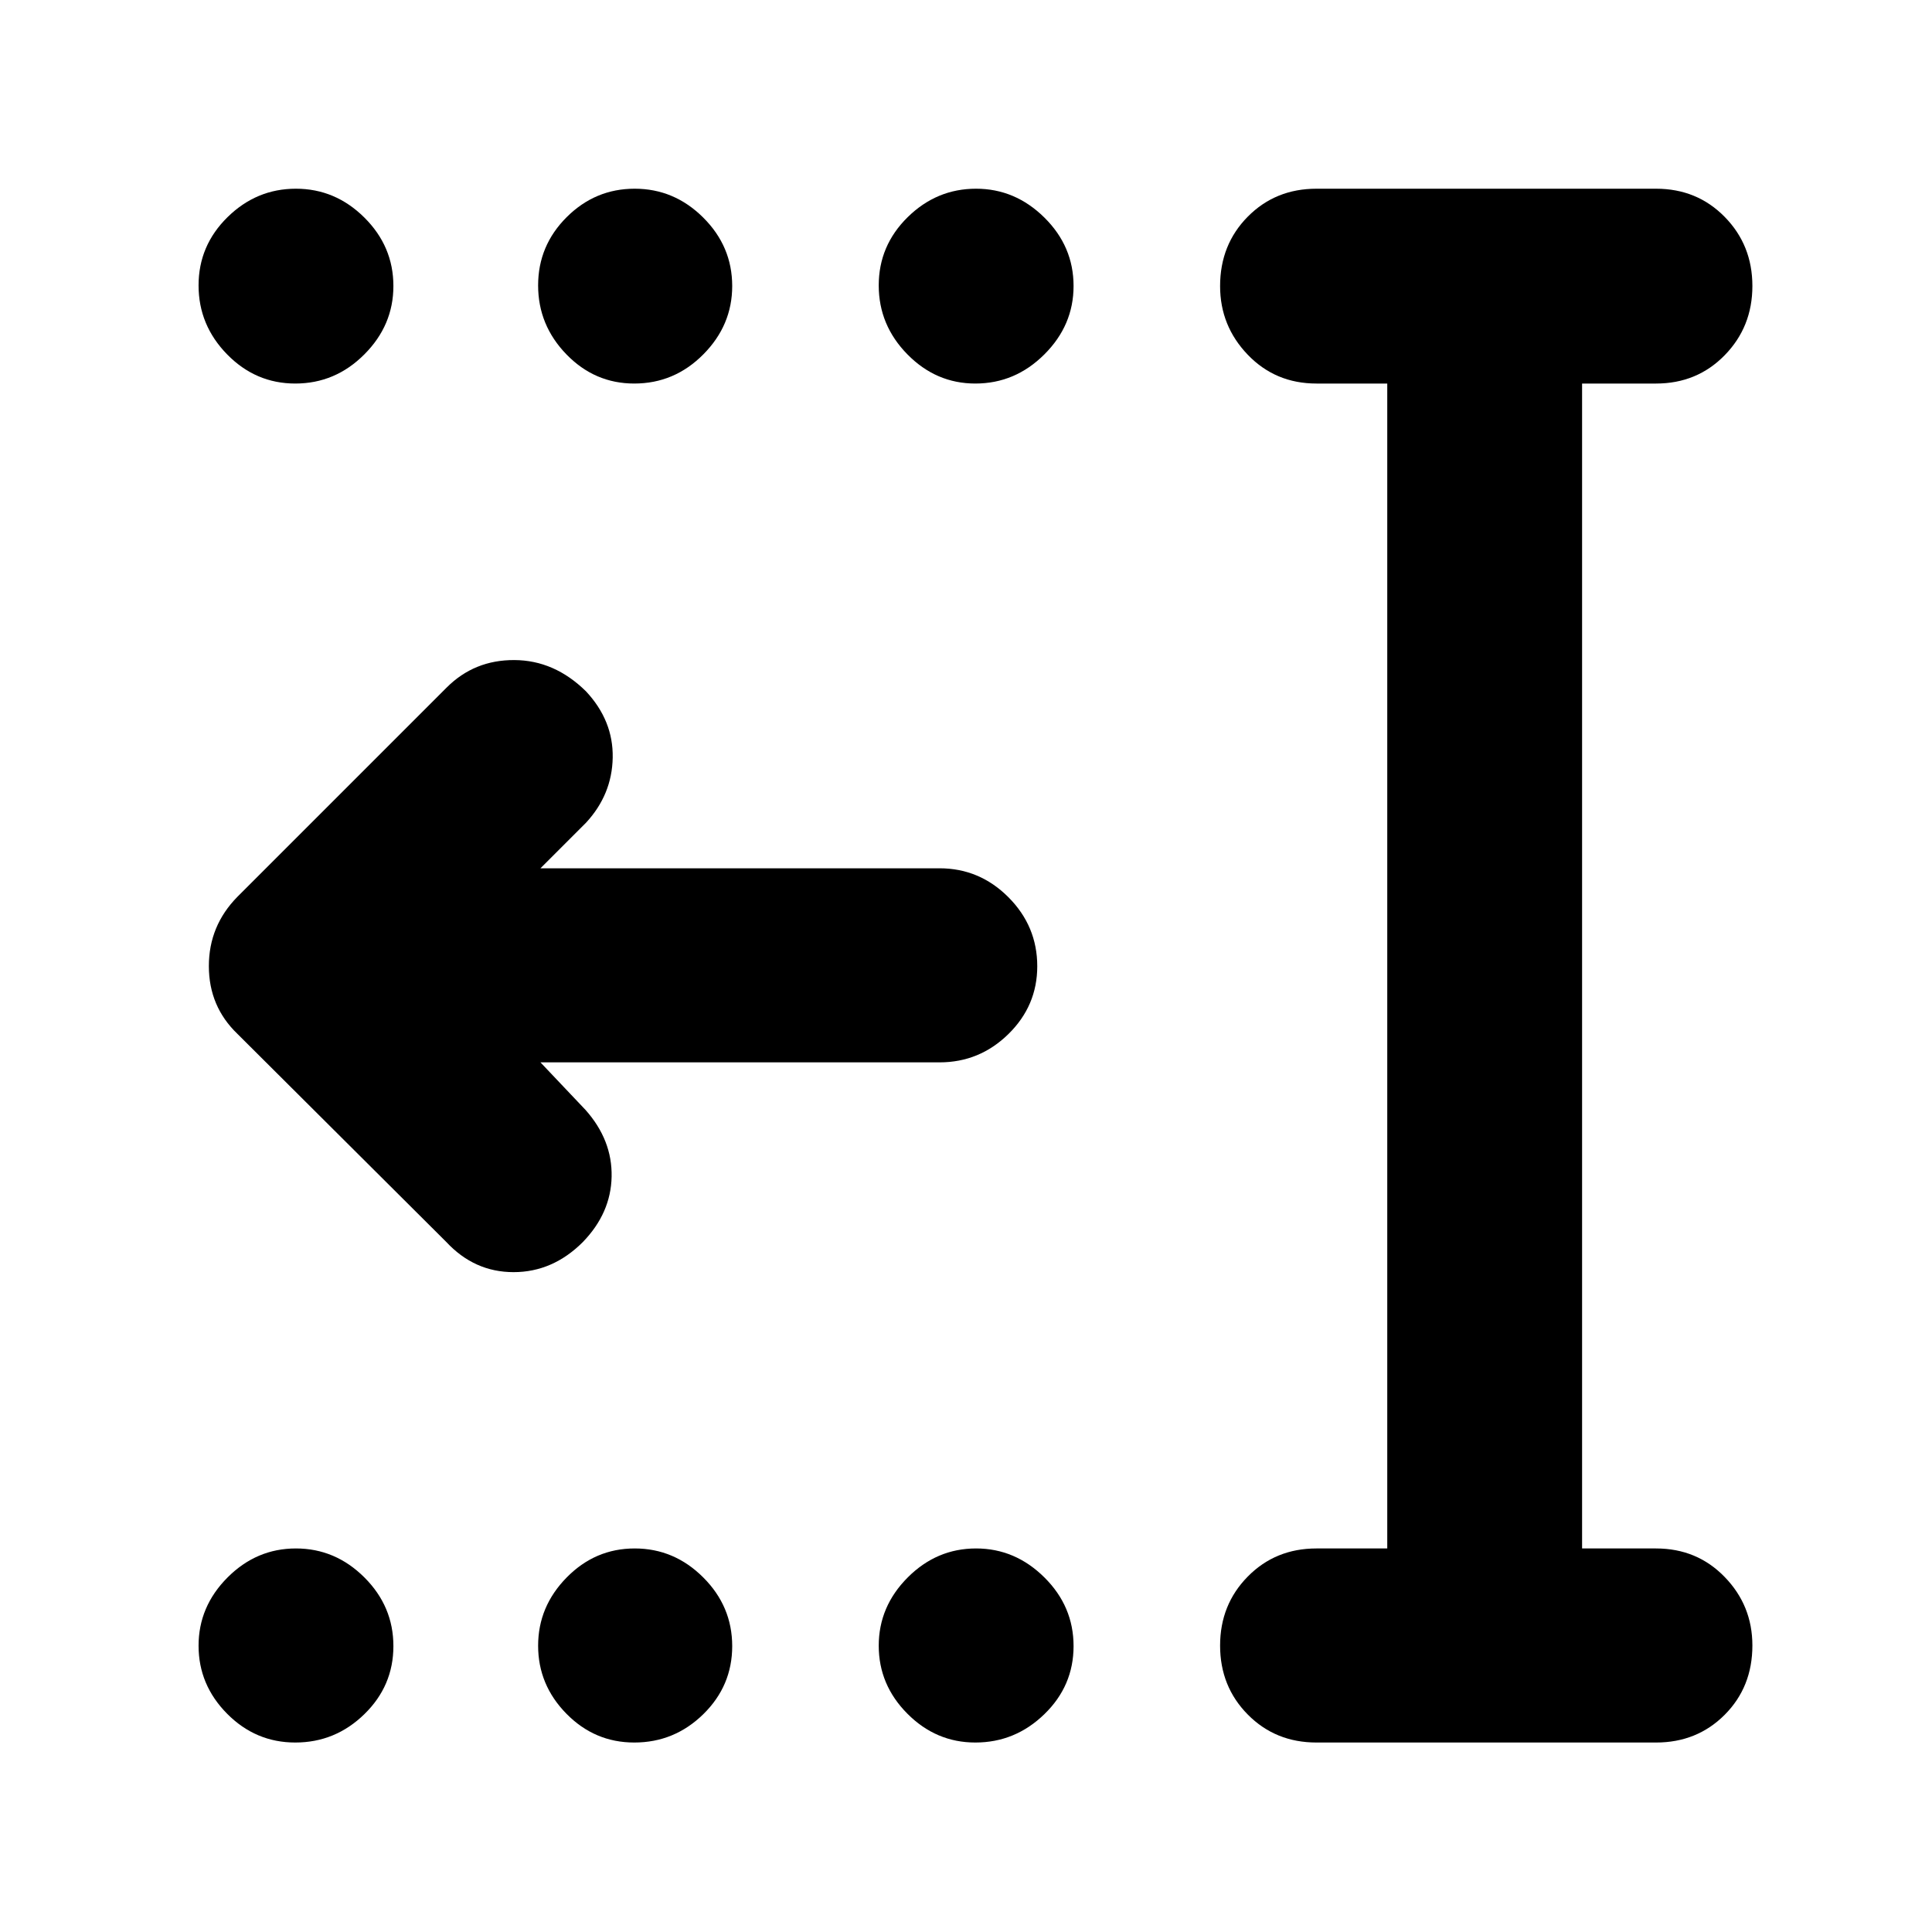 <svg xmlns="http://www.w3.org/2000/svg" height="40" viewBox="0 -960 960 960" width="40"><path d="M484.64-94.15q-19.5 0-33.75-14.31t-14.25-33.79q0-19.47 14.38-33.9 14.39-14.43 33.98-14.43 19.44 0 33.94 14.38 14.51 14.38 14.51 34.14 0 19.76-14.52 33.84-14.51 14.07-34.29 14.07Zm-169.48 0q-19.65 0-33.71-14.31-14.06-14.31-14.06-33.79 0-19.47 14.18-33.9 14.17-14.43 33.81-14.43t34.04 14.38q14.41 14.38 14.41 34.14 0 19.76-14.37 33.84-14.37 14.07-34.3 14.07Zm-168.43 0q-19.7 0-33.88-14.31-14.18-14.31-14.18-33.79 0-19.47 14.38-33.9 14.39-14.43 33.98-14.43 19.59 0 34.02 14.38 14.43 14.38 14.43 34.14 0 19.76-14.45 33.84-14.44 14.07-34.3 14.07Zm337.91-675.27q-19.5 0-33.75-14.5t-14.25-34.26q0-19.76 14.38-33.91 14.39-14.14 33.98-14.14 19.44 0 33.94 14.33 14.51 14.33 14.51 34.02 0 19.53-14.52 33.99-14.51 14.47-34.29 14.47Zm-169.48 0q-19.65 0-33.71-14.5-14.06-14.5-14.06-34.26 0-19.76 14.18-33.91 14.17-14.14 33.81-14.14t34.04 14.33q14.41 14.33 14.41 34.02 0 19.53-14.37 33.99-14.37 14.47-34.3 14.47Zm-168.43 0q-19.7 0-33.88-14.5-14.18-14.5-14.18-34.26 0-19.76 14.38-33.91 14.39-14.14 33.98-14.14 19.59 0 34.02 14.33 14.43 14.33 14.43 34.02 0 19.53-14.45 33.99-14.44 14.47-34.3 14.47ZM654.15-94.15q-20.39 0-34.14-13.91t-13.75-34.26q0-20.35 13.75-34.3 13.75-13.96 34.14-13.96h35.17v-578.84h-35.17q-20.39 0-34.14-14.31t-13.75-34.11q0-20.6 13.75-34.5 13.75-13.89 34.14-13.89h168.72q20.39 0 34.13 14.01 13.75 14.01 13.75 34.33 0 20.31-13.75 34.39-13.74 14.08-34.13 14.08h-36.74v578.84h36.74q20.39 0 34.13 14.19 13.75 14.18 13.75 34.02 0 20.63-13.75 34.43-13.74 13.79-34.13 13.79H654.15Zm-385.6-337.97 22.39 23.63q13.32 14.98 12.97 33.14-.36 18.15-14.33 32.55-14.94 14.92-34.4 14.92t-33.41-14.98L117.96-446.29q-14.18-13.64-14.18-33.66 0-20.01 14.18-34.43l104-104q13.74-13.74 33.63-13.64 19.9.09 35.58 15.53 13.61 14.57 13.28 32.95-.33 18.38-13.28 32.37l-22.62 22.62h198.3q19.88 0 34.22 14.37t14.34 34.3q0 19.64-14.34 33.7-14.34 14.06-34.22 14.06h-198.3Z"/></svg>